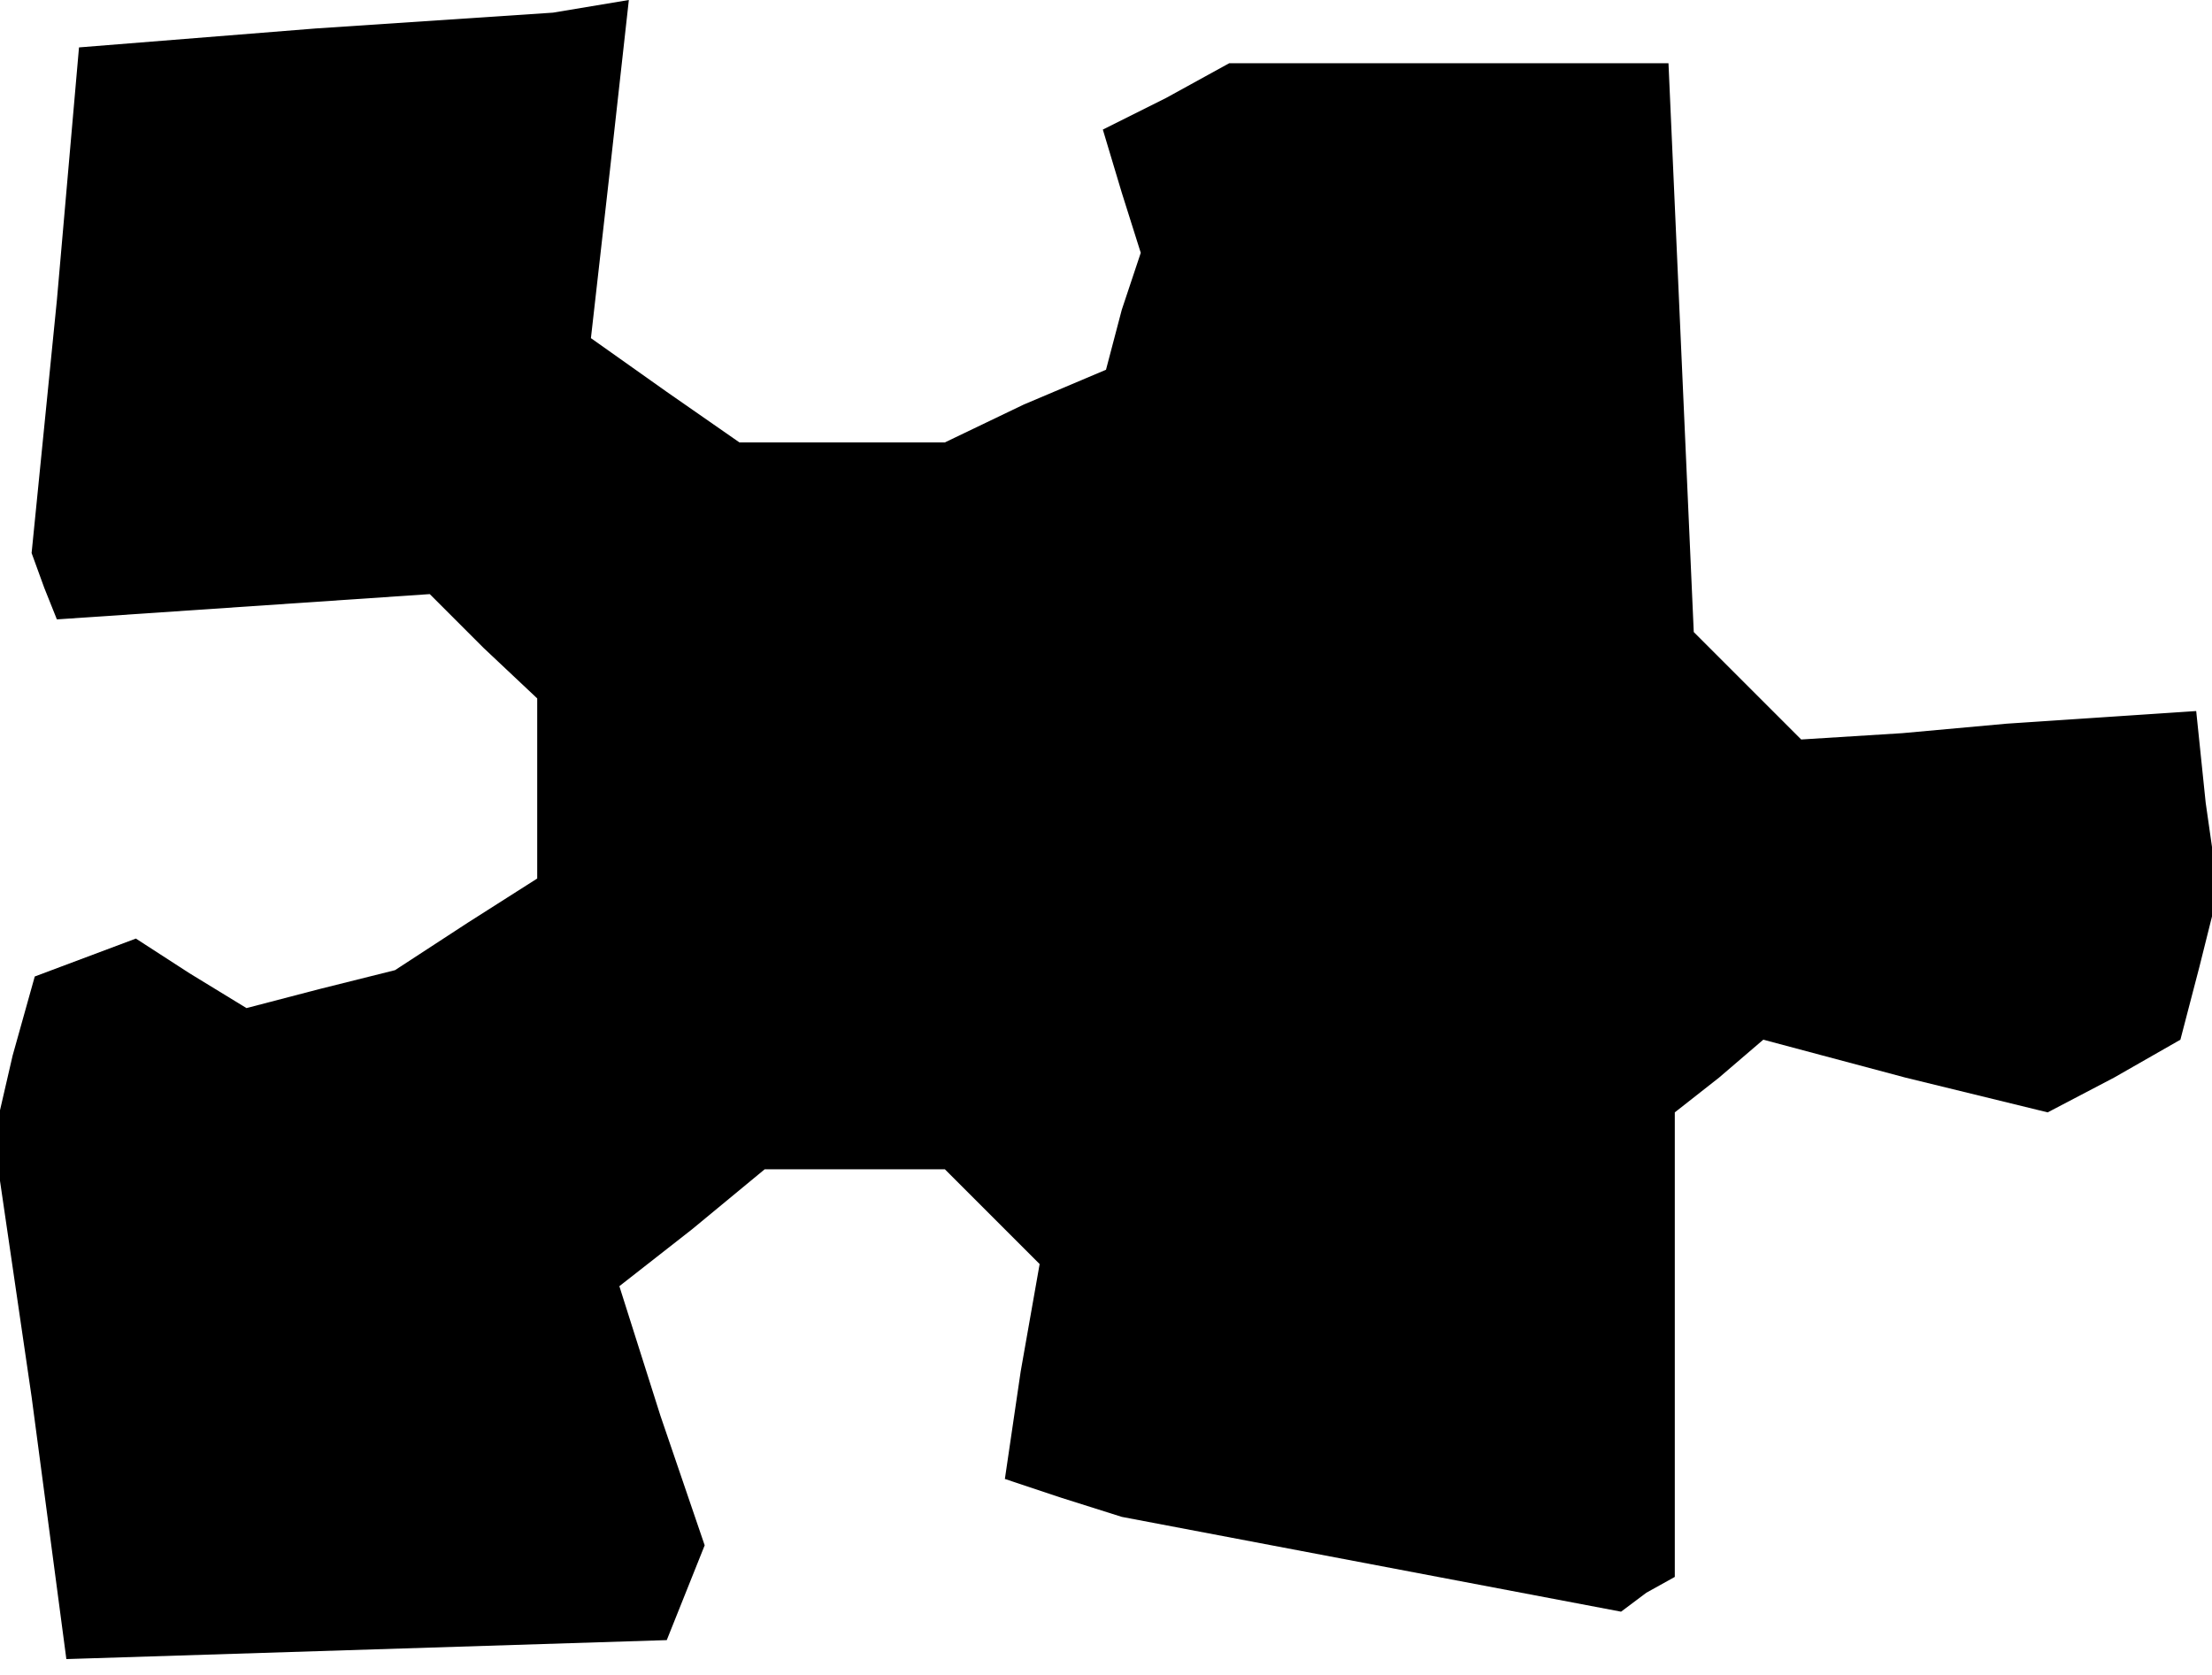 <?xml version="1.0" standalone="no"?>
<!DOCTYPE svg PUBLIC "-//W3C//DTD SVG 20010904//EN"
 "http://www.w3.org/TR/2001/REC-SVG-20010904/DTD/svg10.dtd">
<svg version="1.0" xmlns="http://www.w3.org/2000/svg"
 width="70pt" height="53pt" viewBox="0 0 70 53"
 preserveAspectRatio="xMidYMid meet">
<g transform="translate(0,53) scale(0.1,-0.1)"
fill="#000000" stroke="none">
<path d="M100 521 l-75 -6 -7 -80 -8 -80 4 -11 4 -10 59 4 59 4 17 -17 17 -16
0 -29 0 -28 -22 -14 -23 -15 -24 -6 -23 -6 -18 11 -17 11 -16 -6 -16 -6 -7
-25 -6 -26 12 -82 11 -83 95 3 95 3 6 15 6 15 -14 41 -13 41 23 18 23 19 28 0
29 0 15 -15 15 -15 -6 -34 -5 -34 18 -6 19 -6 79 -15 79 -15 8 6 9 5 0 73 0
74 14 11 14 12 45 -12 45 -11 21 11 21 12 6 23 6 24 -4 28 -3 29 -30 -2 -30
-2 -33 -3 -32 -2 -17 17 -17 17 -4 90 -4 90 -70 0 -69 0 -20 -11 -20 -10 6
-20 6 -19 -6 -18 -5 -19 -26 -11 -25 -12 -32 0 -33 0 -23 16 -24 17 6 53 6 54
-12 -2 -12 -2 -75 -5z"/>
</g>
</svg>
